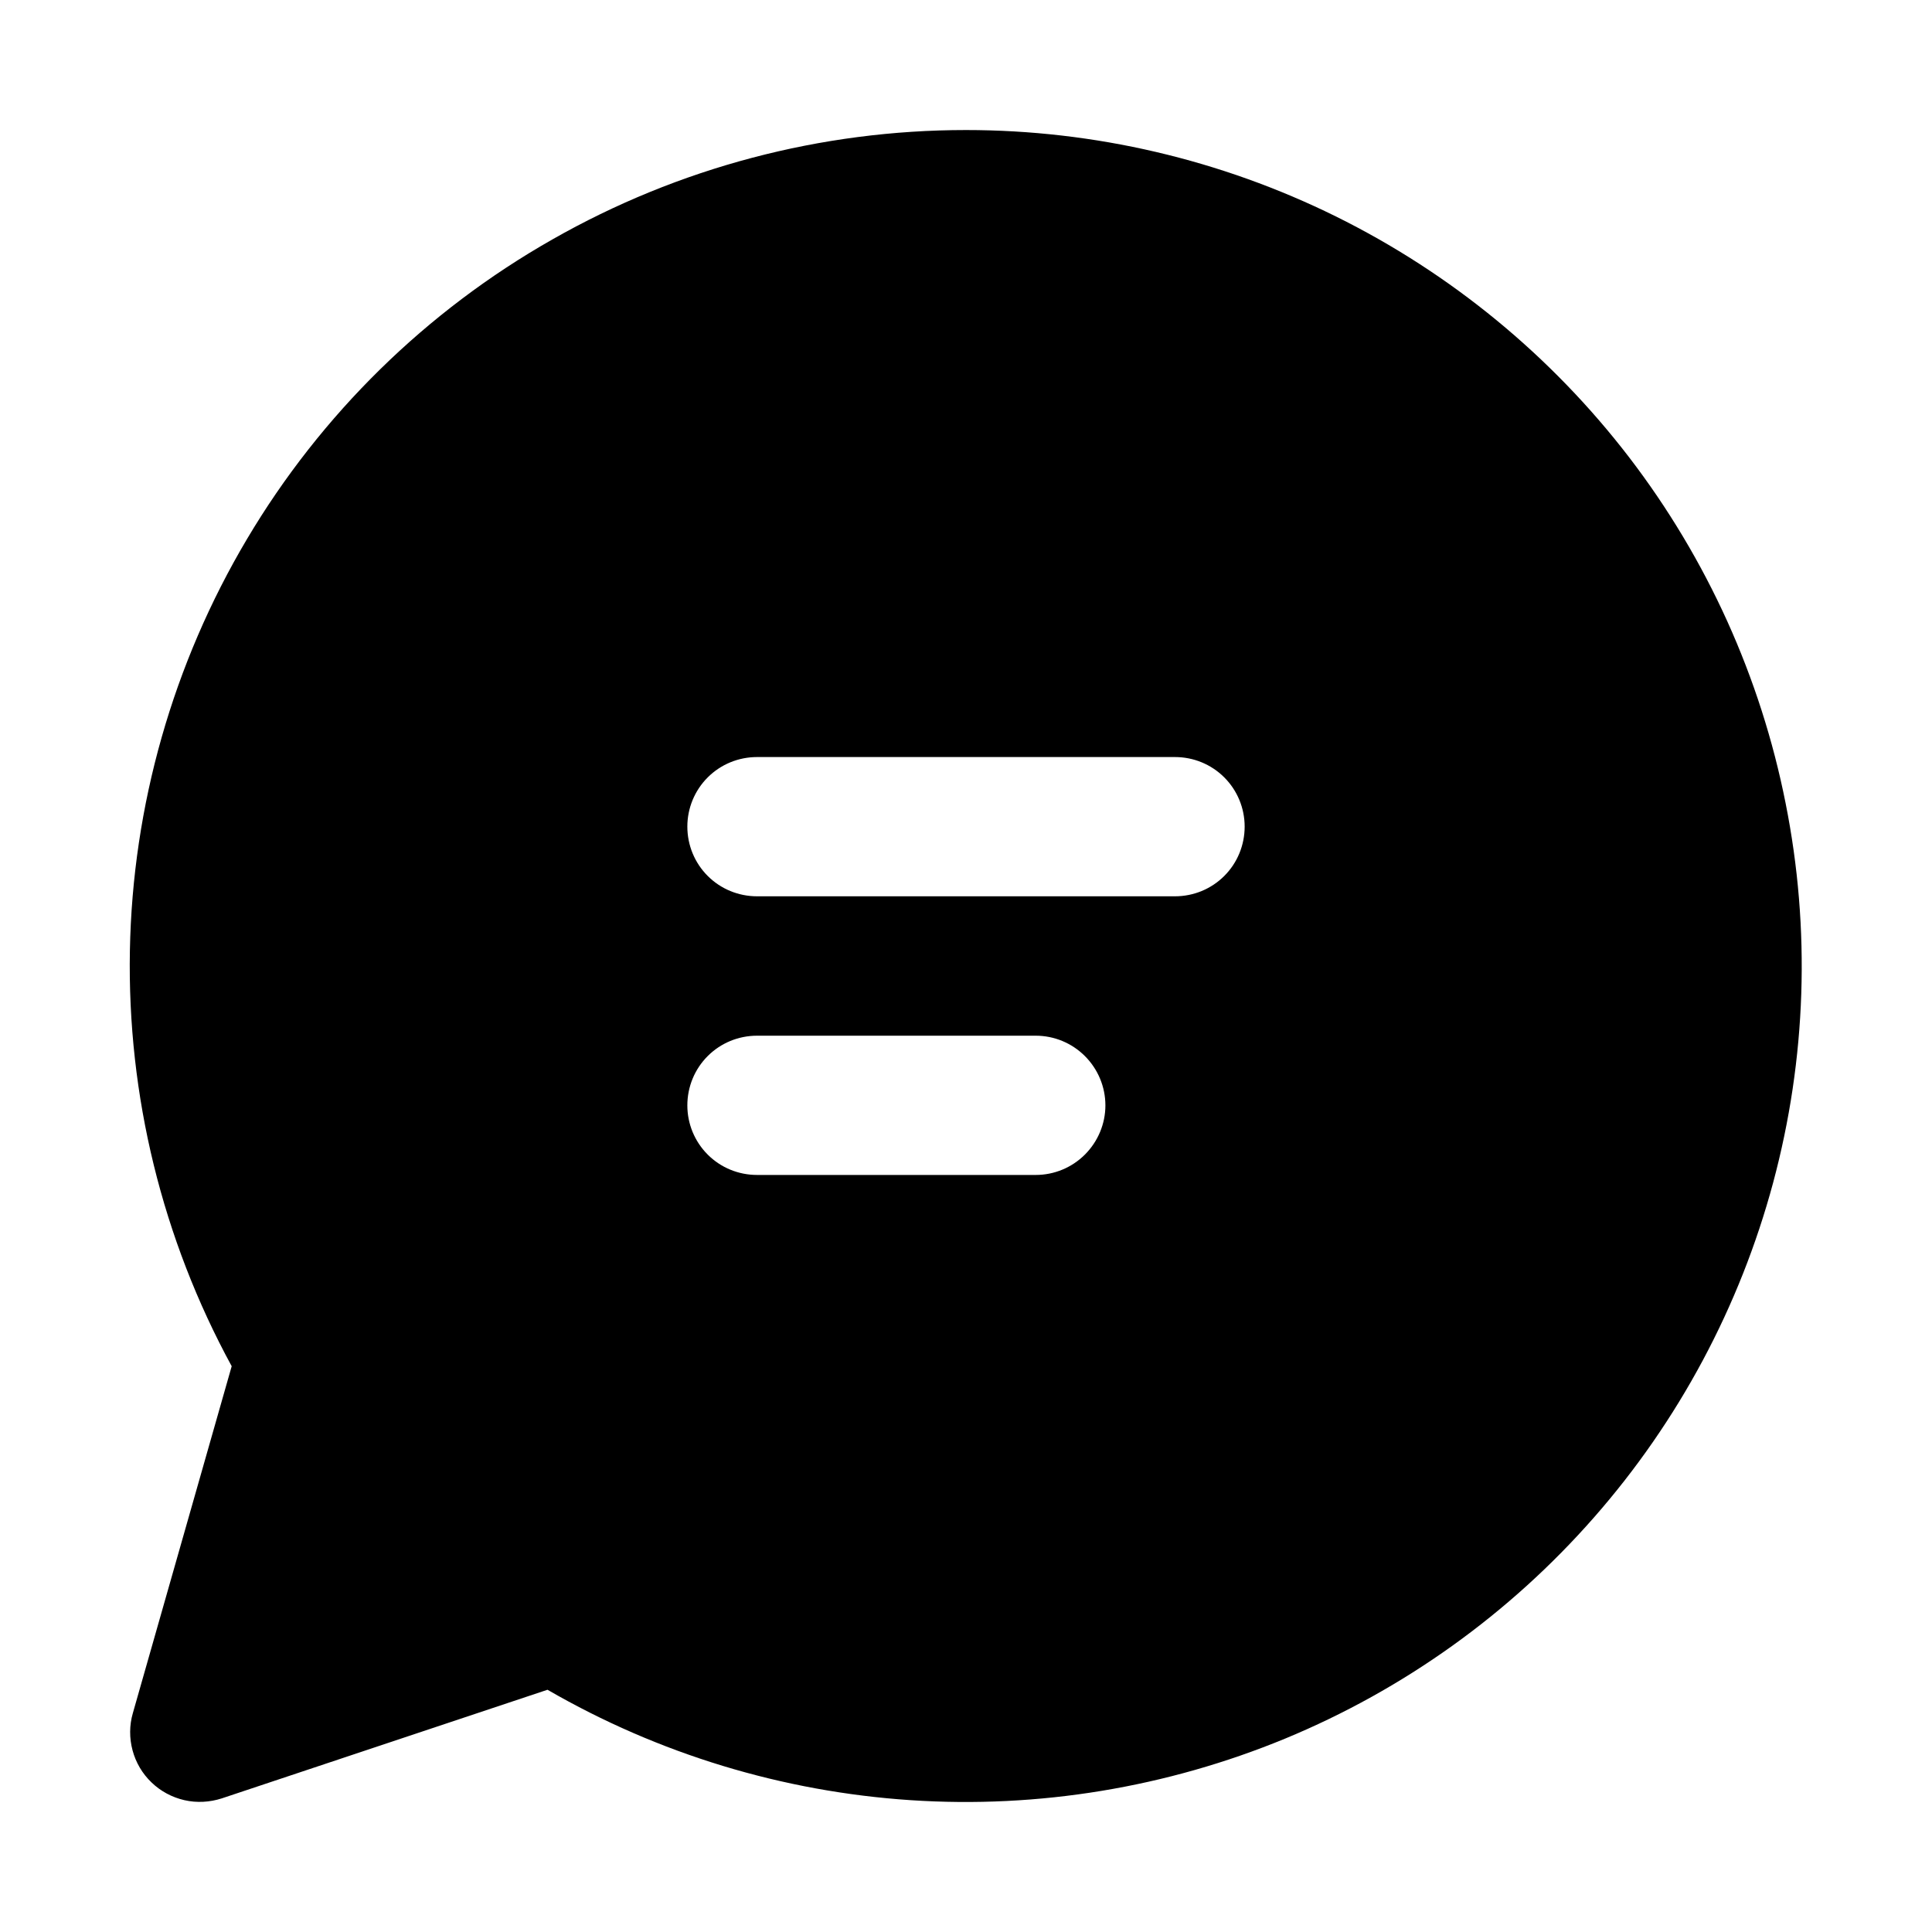 <svg width="13" height="13" viewBox="0 0 13 13" fill="none" xmlns="http://www.w3.org/2000/svg">
<path d="M6.5 0.875C5.524 0.875 4.565 1.128 3.717 1.611C2.868 2.093 2.16 2.788 1.662 3.627C1.164 4.466 0.892 5.421 0.874 6.396C0.856 7.372 1.092 8.336 1.559 9.193L0.894 11.527C0.87 11.609 0.87 11.696 0.892 11.778C0.914 11.86 0.958 11.935 1.02 11.994C1.081 12.053 1.158 12.094 1.241 12.113C1.324 12.132 1.411 12.127 1.492 12.101L3.684 11.37C4.431 11.802 5.267 12.056 6.128 12.113C6.989 12.17 7.852 12.027 8.649 11.698C9.446 11.368 10.157 10.859 10.726 10.21C11.295 9.562 11.707 8.791 11.931 7.958C12.155 7.124 12.184 6.251 12.015 5.405C11.847 4.558 11.487 3.762 10.962 3.077C10.437 2.393 9.761 1.838 8.988 1.456C8.214 1.074 7.363 0.875 6.5 0.875ZM4.625 5.562C4.625 5.438 4.674 5.319 4.762 5.231C4.85 5.143 4.969 5.094 5.094 5.094H7.906C8.031 5.094 8.15 5.143 8.238 5.231C8.326 5.319 8.375 5.438 8.375 5.562C8.375 5.687 8.326 5.806 8.238 5.894C8.15 5.982 8.031 6.031 7.906 6.031H5.094C4.969 6.031 4.85 5.982 4.762 5.894C4.674 5.806 4.625 5.687 4.625 5.562ZM5.094 6.969H6.969C7.093 6.969 7.212 7.018 7.3 7.106C7.388 7.194 7.438 7.313 7.438 7.438C7.438 7.562 7.388 7.681 7.3 7.769C7.212 7.857 7.093 7.906 6.969 7.906H5.094C4.969 7.906 4.85 7.857 4.762 7.769C4.674 7.681 4.625 7.562 4.625 7.438C4.625 7.313 4.674 7.194 4.762 7.106C4.85 7.018 4.969 6.969 5.094 6.969Z" fill="currentColor"/>
</svg>
